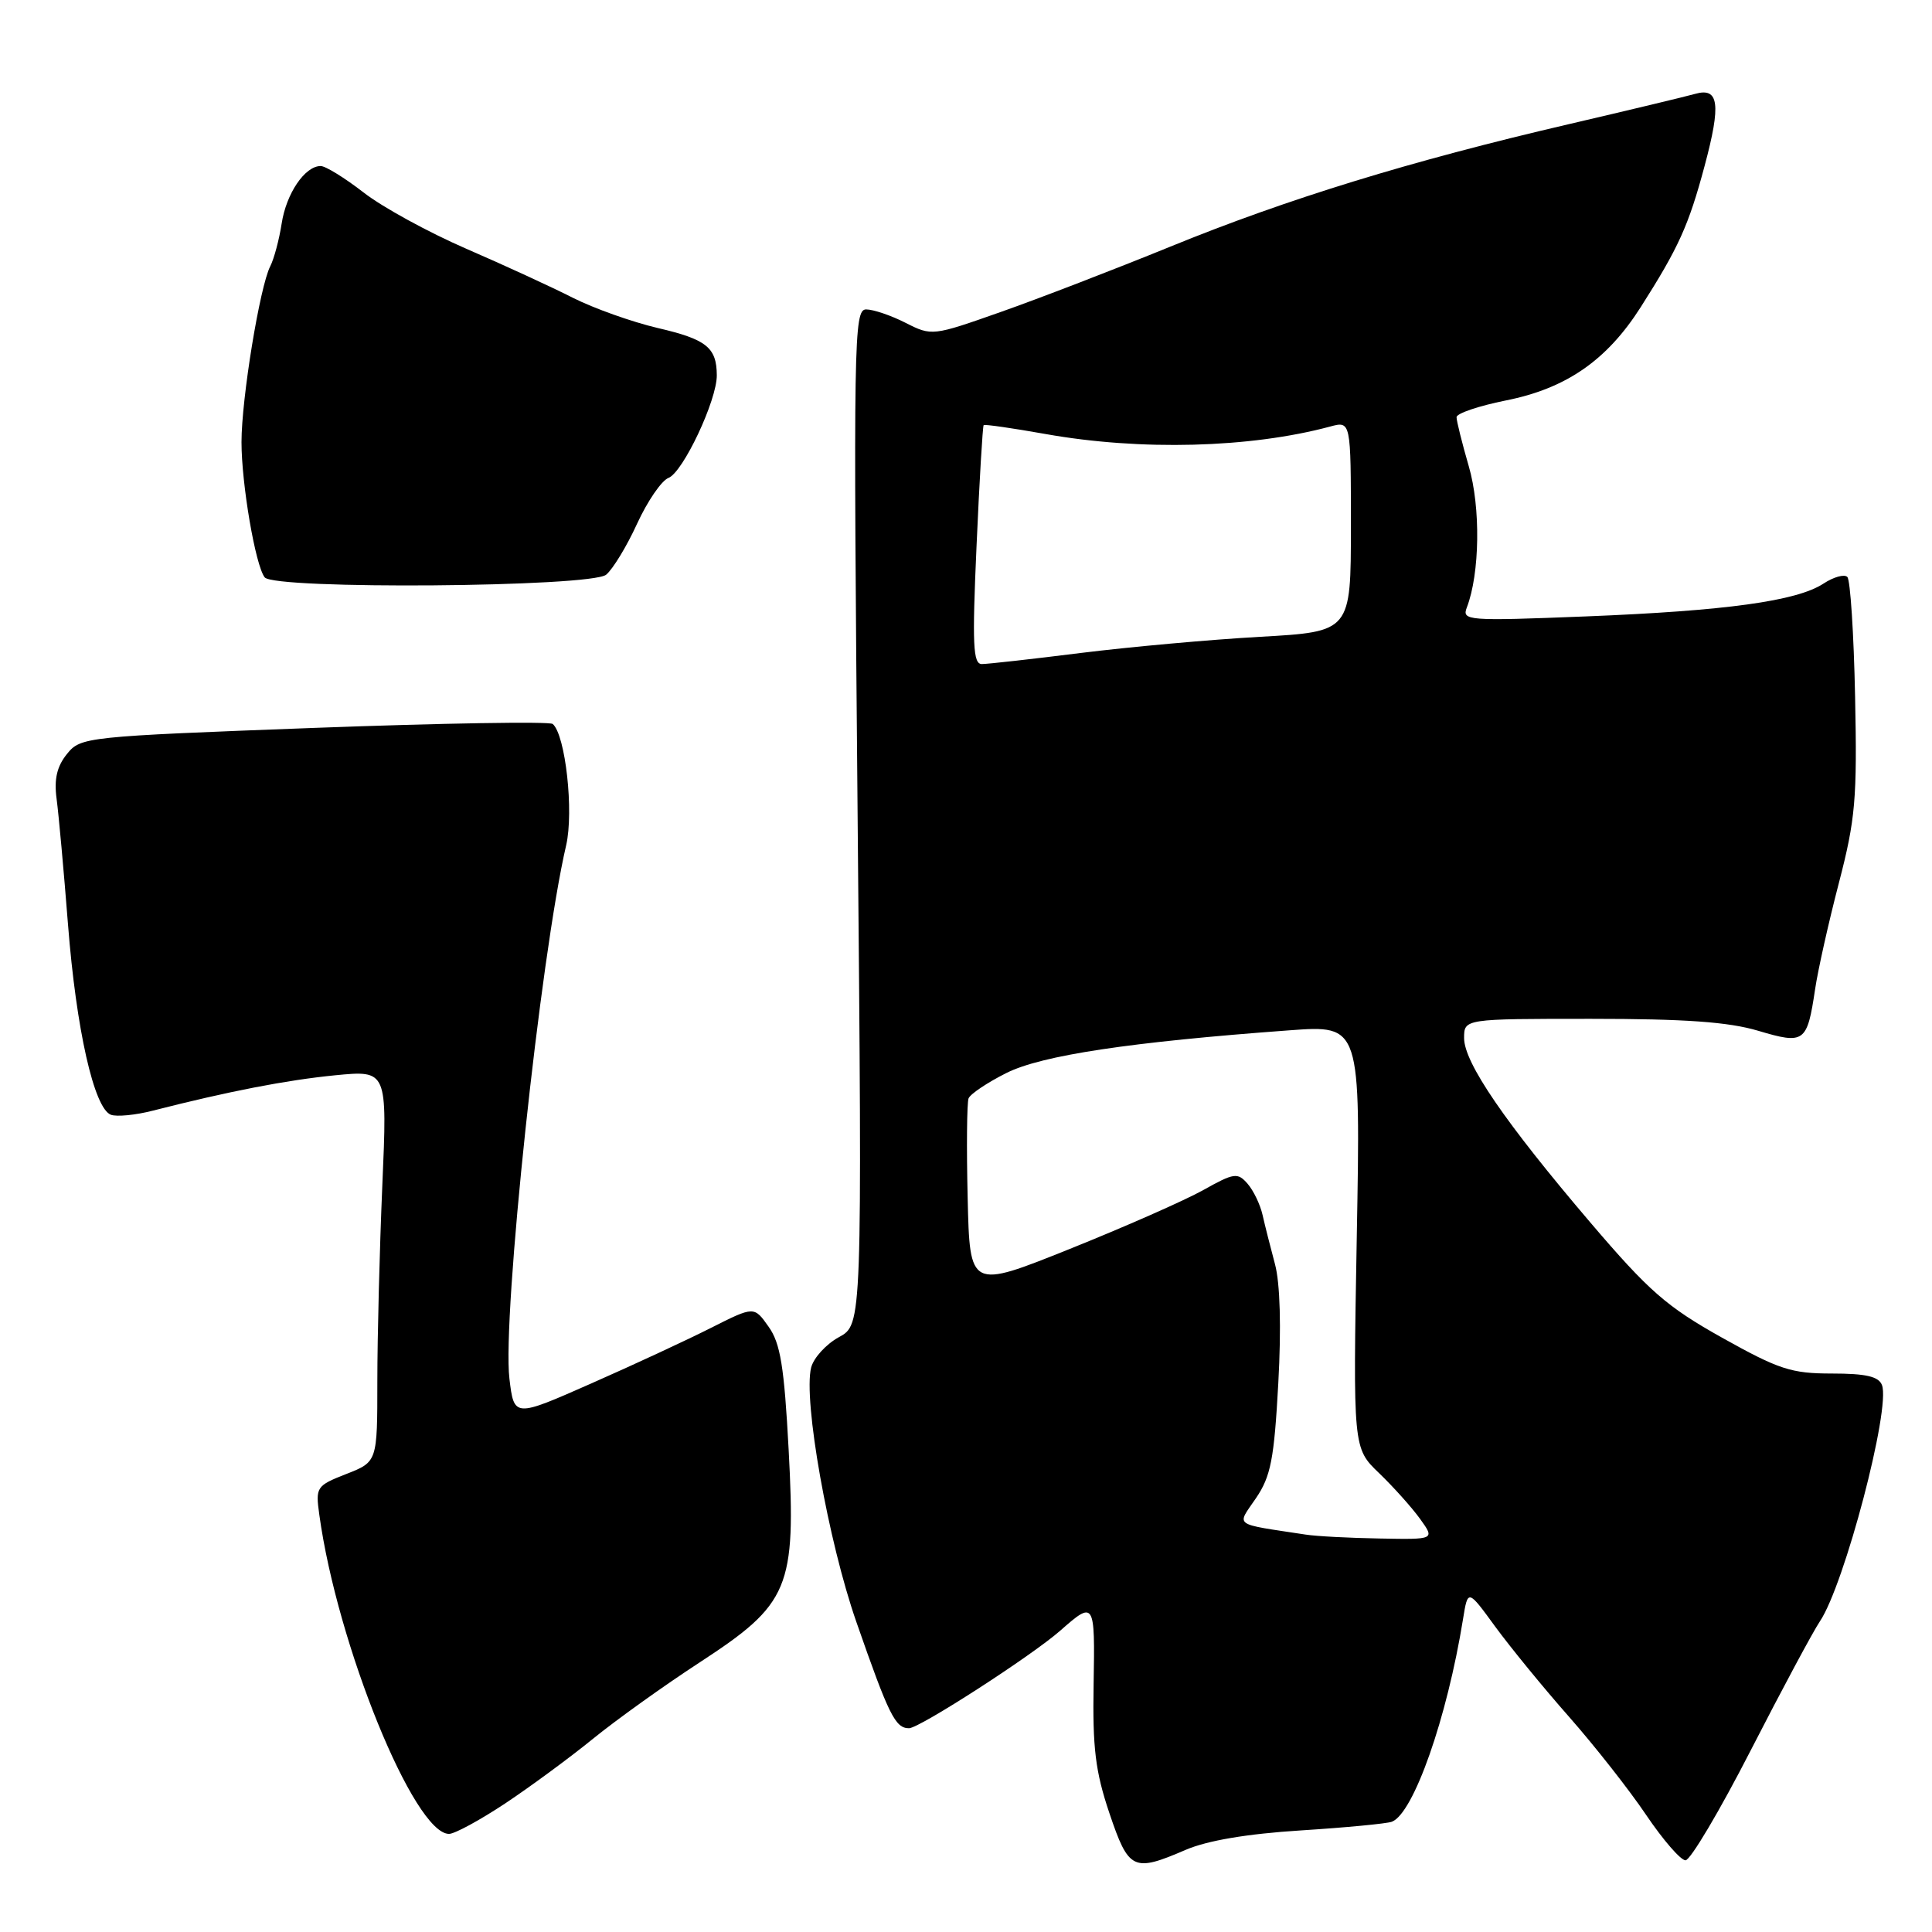 <?xml version="1.0" encoding="UTF-8" standalone="no"?>
<!DOCTYPE svg PUBLIC "-//W3C//DTD SVG 1.1//EN" "http://www.w3.org/Graphics/SVG/1.1/DTD/svg11.dtd" >
<svg xmlns="http://www.w3.org/2000/svg" xmlns:xlink="http://www.w3.org/1999/xlink" version="1.1" viewBox="0 0 256 256">
 <g >
 <path fill="currentColor"
d=" M 157.12 245.11 C 159.99 243.88 165.25 242.99 172.36 242.54 C 178.34 242.16 183.77 241.64 184.43 241.39 C 187.31 240.28 191.74 227.65 193.86 214.53 C 194.50 210.56 194.50 210.56 198.12 215.53 C 200.12 218.26 204.52 223.65 207.92 227.50 C 211.31 231.35 215.91 237.20 218.13 240.50 C 220.36 243.80 222.70 246.50 223.34 246.50 C 223.98 246.50 227.88 239.93 232.00 231.89 C 236.12 223.86 240.24 216.18 241.15 214.83 C 244.40 209.99 250.55 186.59 249.37 183.53 C 248.94 182.39 247.24 182.00 242.73 182.00 C 237.36 182.00 235.71 181.46 228.18 177.25 C 220.84 173.14 218.49 171.09 210.74 162.00 C 199.42 148.72 194.00 140.81 194.00 137.55 C 194.00 135.00 194.00 135.00 210.82 135.00 C 223.24 135.00 229.03 135.41 232.96 136.58 C 239.11 138.41 239.45 138.16 240.51 131.08 C 240.88 128.56 242.30 122.22 243.66 117.00 C 245.86 108.54 246.09 105.85 245.81 92.33 C 245.64 83.99 245.18 76.84 244.78 76.45 C 244.39 76.05 242.96 76.45 241.62 77.33 C 238.08 79.65 228.70 80.94 210.08 81.68 C 194.44 82.30 193.69 82.24 194.36 80.50 C 196.09 76.01 196.21 67.22 194.62 61.78 C 193.73 58.71 193.00 55.78 193.00 55.28 C 193.00 54.78 195.92 53.79 199.50 53.07 C 207.52 51.48 212.90 47.76 217.39 40.72 C 222.43 32.80 223.75 29.90 225.87 21.98 C 228.07 13.78 227.77 11.54 224.61 12.44 C 223.45 12.77 215.87 14.59 207.76 16.48 C 186.87 21.34 170.58 26.35 155.10 32.67 C 147.72 35.68 137.60 39.58 132.60 41.34 C 123.58 44.52 123.47 44.54 120.00 42.78 C 118.08 41.80 115.72 41.00 114.77 41.00 C 113.13 41.00 113.07 44.88 113.64 108.25 C 114.25 175.50 114.25 175.50 111.16 177.18 C 109.46 178.11 107.81 179.92 107.48 181.21 C 106.41 185.48 109.74 204.22 113.47 214.91 C 117.78 227.28 118.63 229.00 120.45 229.00 C 121.83 229.00 136.72 219.39 140.50 216.06 C 145.03 212.07 145.10 212.19 144.91 223.16 C 144.76 231.61 145.14 234.73 147.00 240.25 C 149.56 247.83 150.16 248.11 157.12 245.11 Z  M 66.93 238.97 C 70.27 236.75 75.51 232.89 78.57 230.40 C 81.63 227.91 87.98 223.36 92.69 220.29 C 104.62 212.51 105.48 210.47 104.50 192.10 C 103.91 181.06 103.41 177.99 101.84 175.79 C 99.92 173.07 99.92 173.07 94.21 175.95 C 91.07 177.54 83.92 180.86 78.31 183.33 C 68.12 187.83 68.12 187.83 67.50 182.67 C 66.53 174.50 71.61 126.64 75.02 112.00 C 76.05 107.53 74.93 97.40 73.24 95.93 C 72.83 95.58 58.60 95.82 41.62 96.45 C 11.27 97.59 10.70 97.65 8.87 99.91 C 7.54 101.56 7.15 103.24 7.50 105.85 C 7.77 107.86 8.45 115.35 9.01 122.49 C 10.10 136.41 12.46 146.85 14.69 147.71 C 15.45 148.00 17.97 147.76 20.28 147.16 C 30.35 144.59 37.96 143.12 44.41 142.48 C 51.32 141.81 51.32 141.81 50.66 157.06 C 50.30 165.45 50.00 177.13 50.00 183.01 C 50.00 193.70 50.00 193.70 45.89 195.31 C 41.91 196.87 41.80 197.05 42.31 200.71 C 44.68 217.94 54.87 243.00 59.50 243.00 C 60.25 243.00 63.59 241.18 66.93 238.97 Z  M 80.32 76.15 C 81.21 75.41 83.06 72.37 84.42 69.39 C 85.79 66.41 87.65 63.69 88.57 63.33 C 90.50 62.59 95.01 53.02 94.98 49.72 C 94.96 46.04 93.61 44.96 87.14 43.46 C 83.74 42.66 78.69 40.86 75.91 39.46 C 73.14 38.05 66.77 35.12 61.76 32.95 C 56.76 30.78 50.64 27.43 48.17 25.50 C 45.69 23.58 43.14 22.00 42.49 22.00 C 40.40 22.00 37.93 25.64 37.32 29.63 C 36.99 31.76 36.31 34.30 35.81 35.28 C 34.43 37.97 32.00 52.82 32.00 58.58 C 32.00 64.13 33.84 74.91 35.07 76.50 C 36.32 78.14 78.31 77.81 80.32 76.15 Z  M 173.00 203.34 C 163.23 201.85 163.85 202.30 166.42 198.52 C 168.39 195.62 168.83 193.35 169.38 183.30 C 169.79 175.88 169.62 170.01 168.94 167.50 C 168.35 165.30 167.61 162.38 167.30 161.00 C 166.99 159.62 166.10 157.76 165.31 156.85 C 163.99 155.34 163.53 155.40 159.44 157.69 C 156.99 159.06 149.03 162.57 141.75 165.49 C 128.50 170.81 128.50 170.81 128.22 158.71 C 128.06 152.06 128.12 146.13 128.34 145.54 C 128.57 144.96 130.83 143.44 133.37 142.17 C 138.05 139.83 149.76 138.07 170.89 136.52 C 180.29 135.83 180.29 135.83 179.78 163.85 C 179.28 191.88 179.28 191.88 182.73 195.19 C 184.62 197.01 187.07 199.74 188.16 201.25 C 190.14 204.00 190.14 204.00 182.82 203.86 C 178.79 203.79 174.38 203.56 173.00 203.34 Z  M 129.40 72.28 C 129.78 63.64 130.21 56.46 130.34 56.33 C 130.47 56.20 134.16 56.73 138.54 57.51 C 151.12 59.75 165.66 59.37 176.25 56.52 C 179.00 55.78 179.00 55.78 179.00 69.74 C 179.00 83.70 179.00 83.70 166.97 84.38 C 160.36 84.75 149.67 85.72 143.22 86.52 C 136.78 87.33 130.87 87.99 130.10 87.99 C 128.93 88.00 128.81 85.43 129.40 72.28 Z "/>
</g>
</svg>